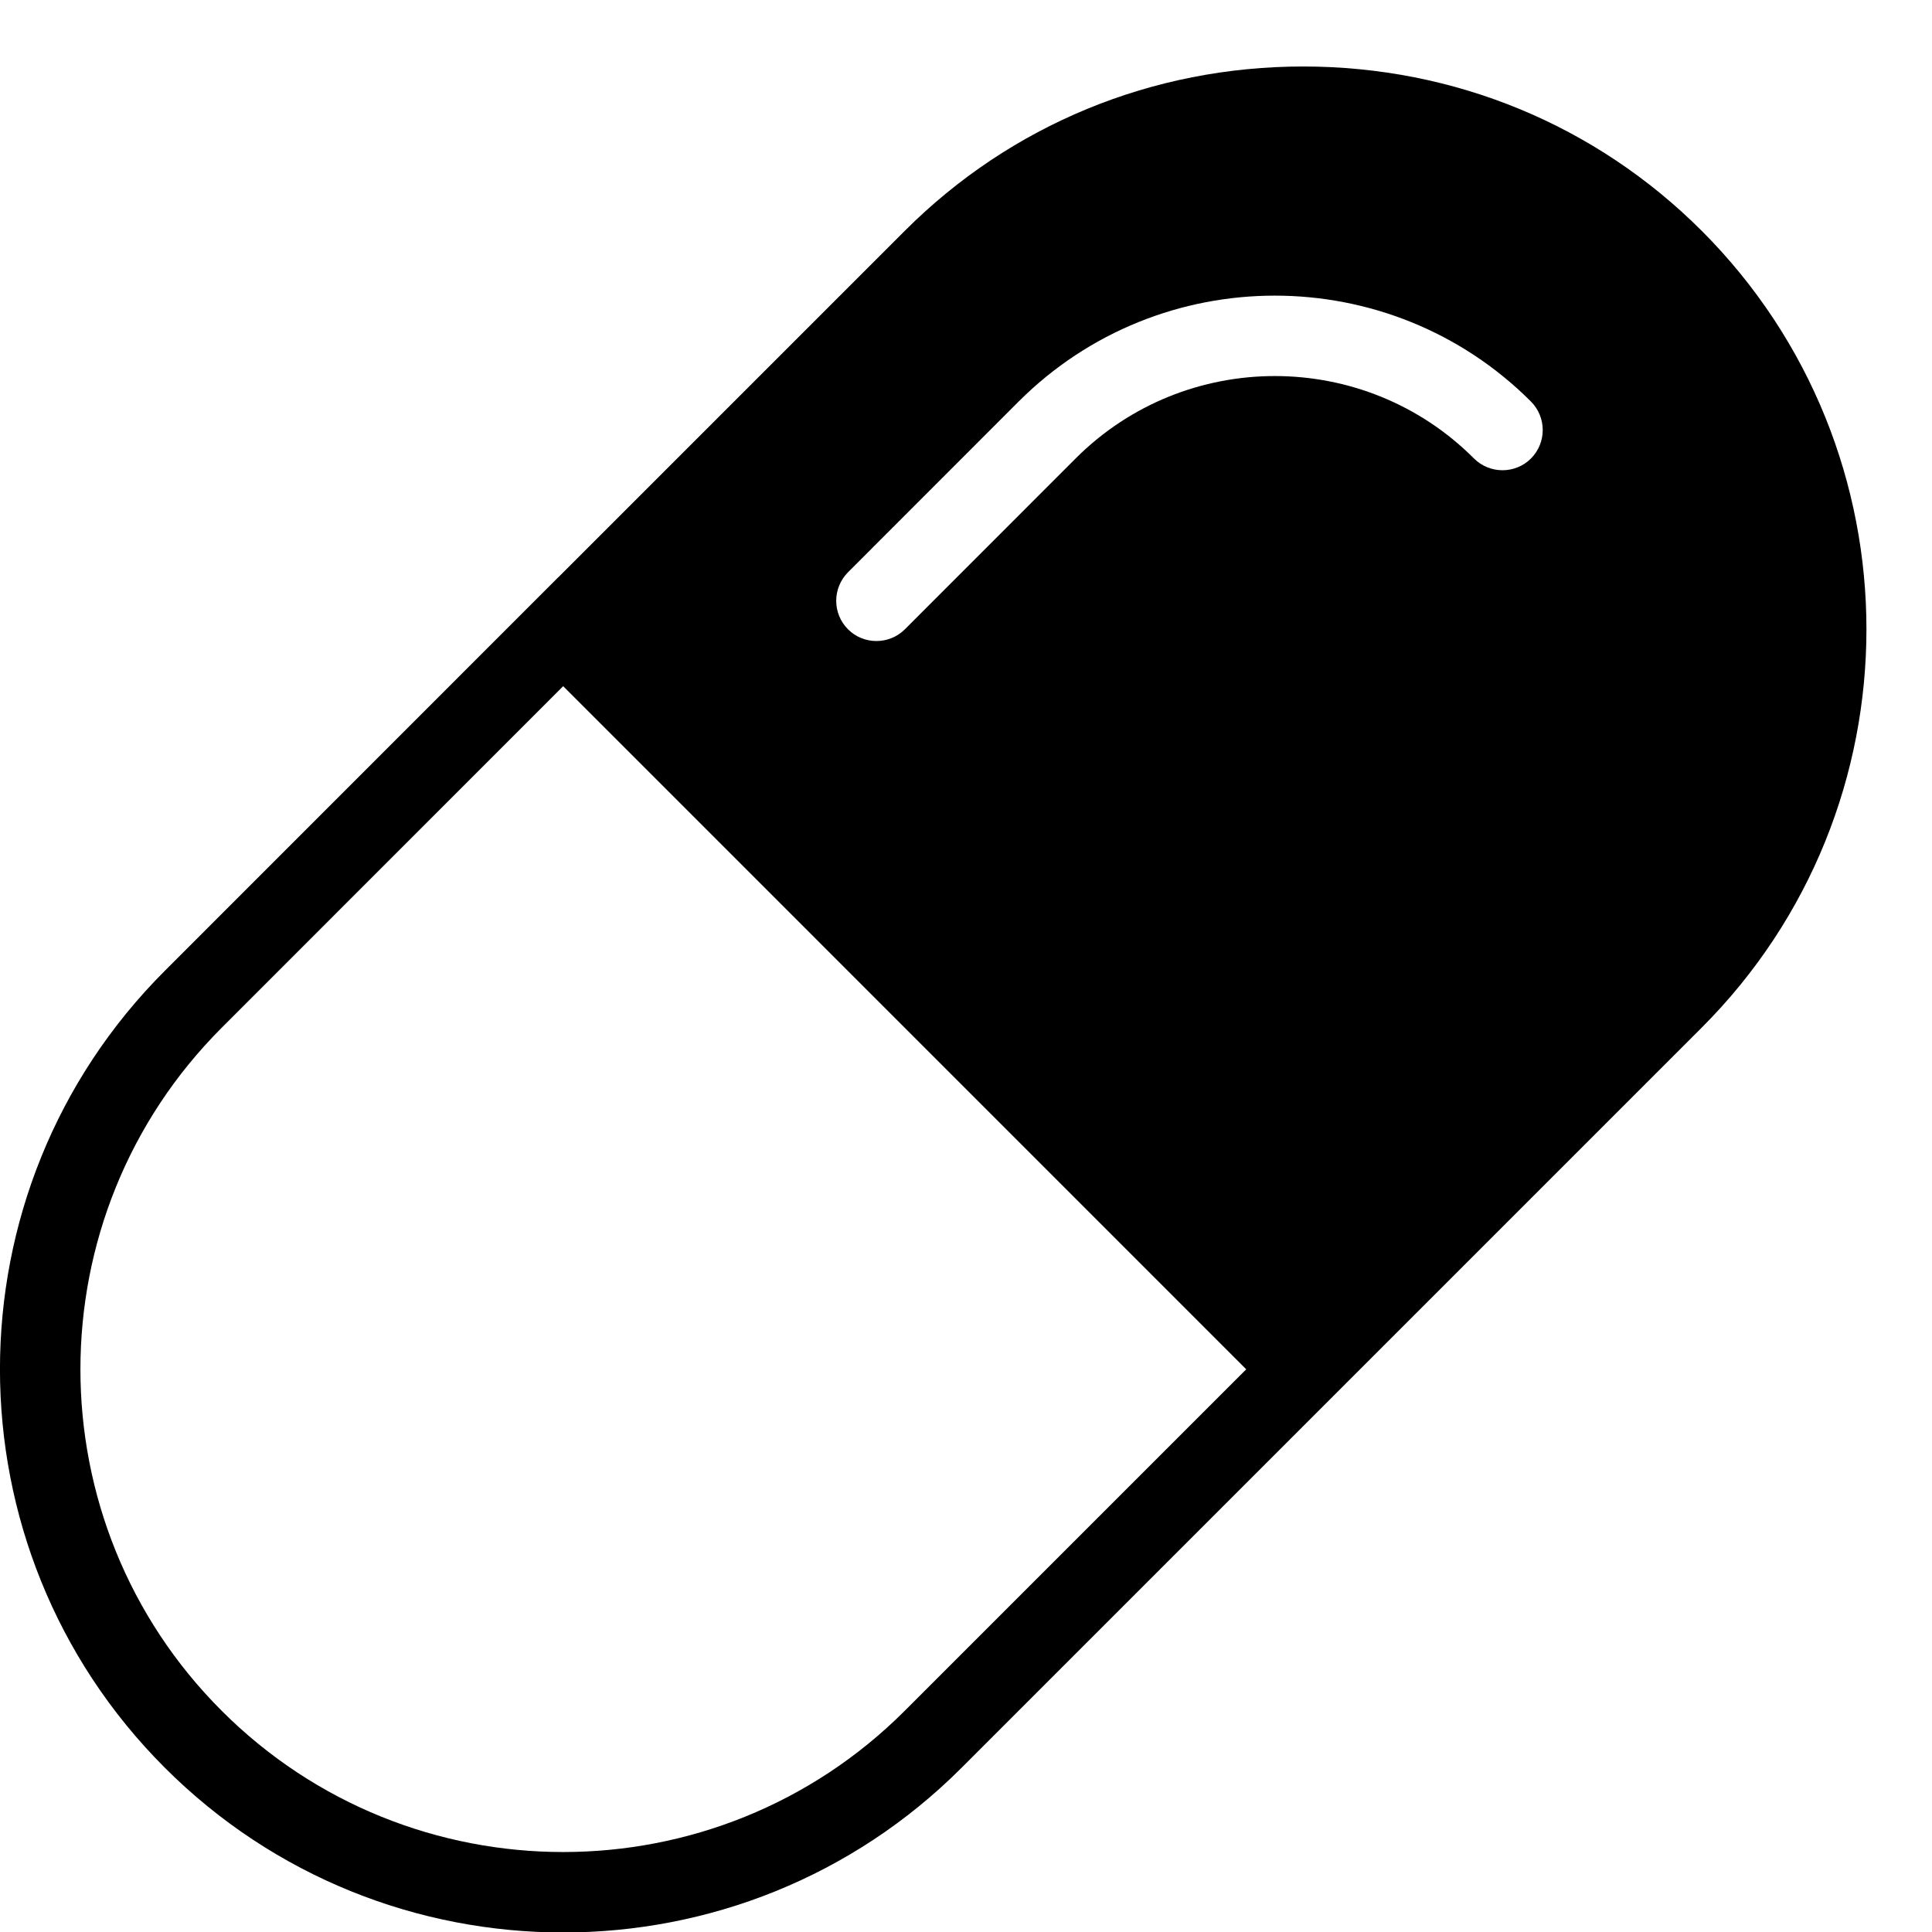 <?xml version="1.0" encoding="utf-8"?>
<!-- Generator: Adobe Illustrator 19.2.0, SVG Export Plug-In . SVG Version: 6.00 Build 0)  -->
<svg version="1.1" xmlns="http://www.w3.org/2000/svg" xmlns:xlink="http://www.w3.org/1999/xlink" x="0px" y="0px" width="24px"
	 height="24px" viewBox="0 0 24 24" enable-background="new 0 0 24 24" xml:space="preserve">
<g id="Filled_Icons">
	<path d="M21.139,2.867c-1.317-1.316-3.075-2.041-4.95-2.041s-3.633,0.725-4.949,2.041L6.936,7.171l-0.001,0L2.047,12.06
		c-2.73,2.729-2.73,7.169,0,9.899c1.365,1.365,3.157,2.047,4.95,2.047c1.792,0,3.585-0.682,4.949-2.047l4.742-4.742l0.001-0.001
		l4.449-4.449C23.868,10.037,23.868,5.597,21.139,2.867z M11.239,21.252c-2.34,2.34-6.146,2.339-8.485,0
		c-2.34-2.339-2.34-6.145,0-8.485l4.242-4.243l8.485,8.486L11.239,21.252z M19.018,5.696c-0.195,0.194-0.512,0.194-0.707,0
		c-1.364-1.366-3.585-1.366-4.95,0l-2.12,2.121c-0.098,0.098-0.226,0.146-0.354,0.146s-0.256-0.048-0.353-0.146
		c-0.195-0.195-0.195-0.511,0-0.708l2.12-2.121c1.755-1.754,4.61-1.754,6.364,0C19.213,5.184,19.213,5.5,19.018,5.696z"/>
</g>
<g id="invisible_shape">
	<rect fill="none" width="24" height="24"/>
</g>
</svg>

